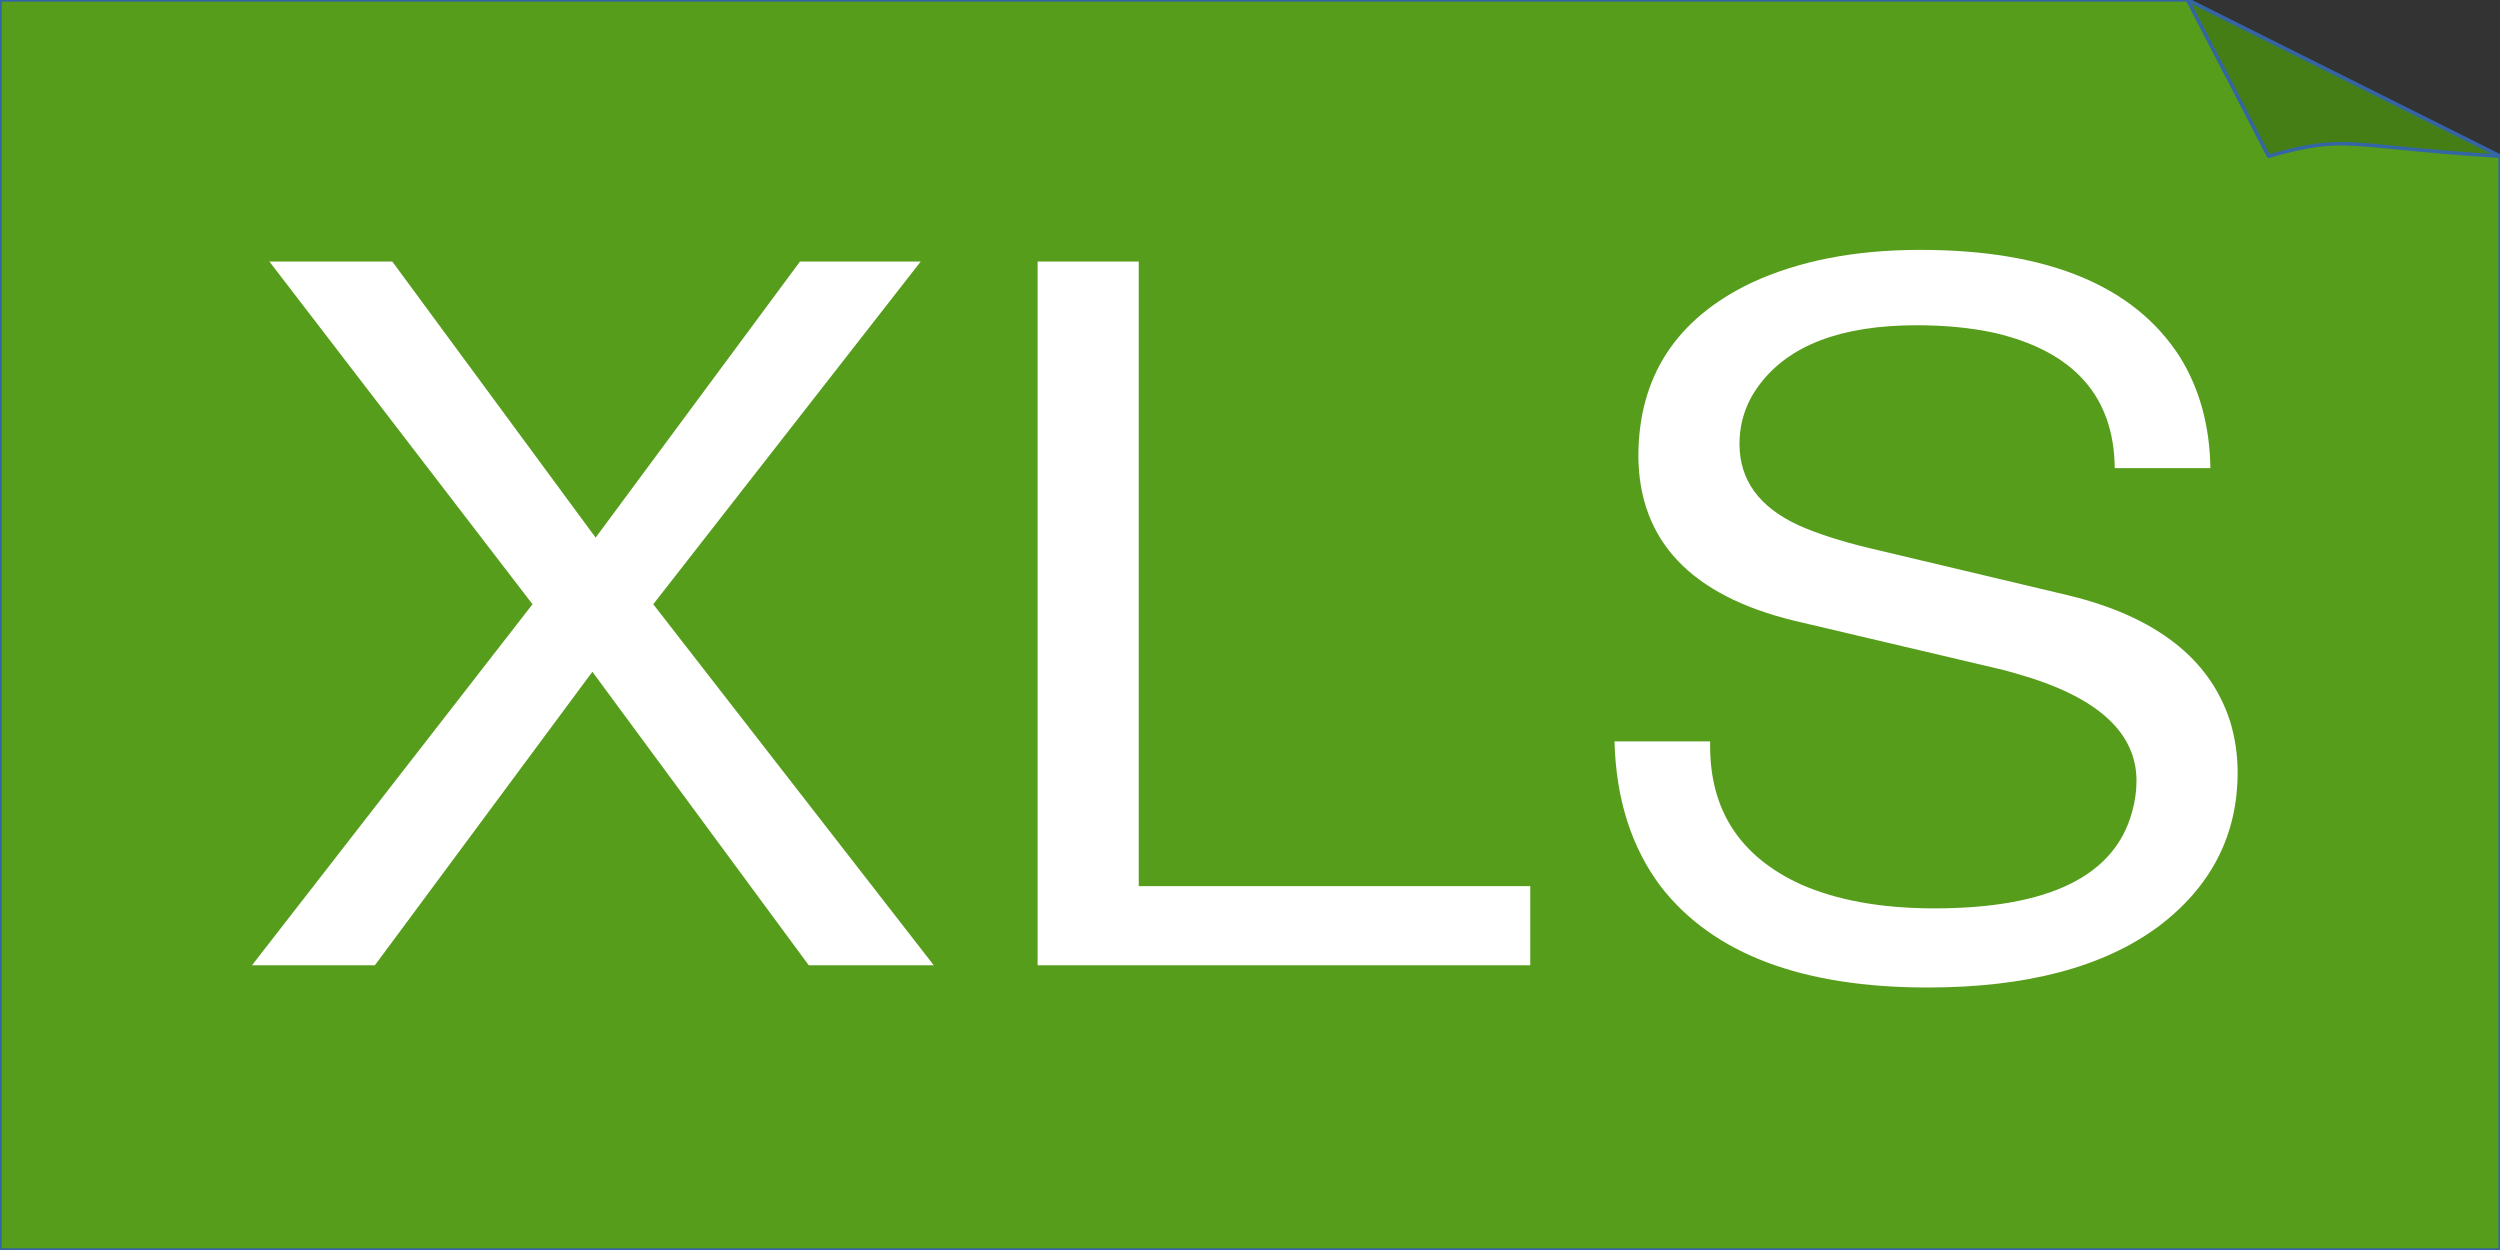 <?xml version="1.0" encoding="UTF-8"?>

<svg version="1.2" baseProfile="tiny" width="200mm" height="100mm" viewBox="0 0 20000 10000" preserveAspectRatio="xMidYMid" fill-rule="evenodd" stroke-width="28.222" stroke-linejoin="round" xmlns="http://www.w3.org/2000/svg" xmlns:ooo="http://xml.openoffice.org/svg/export" xmlns:xlink="http://www.w3.org/1999/xlink" xml:space="preserve">
 <rect x="0" y="0" width="20000" height="10000" fill="#333333" stroke="none"/>
 <defs class="ClipPathGroup">
  <clipPath id="presentation_clip_path" clipPathUnits="userSpaceOnUse">
   <rect x="0" y="0" width="20000" height="10000"/>
  </clipPath>
 </defs>
 <defs class="TextShapeIndex">
  <g ooo:slide="id1" ooo:id-list="id3 id4 id5 id6"/>
 </defs>
 <defs class="EmbeddedBulletChars">
  <g id="bullet-char-template(57356)" transform="scale(0,-0)">
   <path d="M 580,1141 L 1163,571 580,0 -4,571 580,1141 Z"/>
  </g>
  <g id="bullet-char-template(57354)" transform="scale(0,-0)">
   <path d="M 8,1128 L 1137,1128 1137,0 8,0 8,1128 Z"/>
  </g>
  <g id="bullet-char-template(10146)" transform="scale(0,-0)">
   <path d="M 174,0 L 602,739 174,1481 1456,739 174,0 Z M 1358,739 L 309,1346 659,739 1358,739 Z"/>
  </g>
  <g id="bullet-char-template(10132)" transform="scale(0,-0)">
   <path d="M 2015,739 L 1276,0 717,0 1260,543 174,543 174,936 1260,936 717,1481 1274,1481 2015,739 Z"/>
  </g>
  <g id="bullet-char-template(10007)" transform="scale(0,-0)">
   <path d="M 0,-2 C -7,14 -16,27 -25,37 L 356,567 C 262,823 215,952 215,954 215,979 228,992 255,992 264,992 276,990 289,987 310,991 331,999 354,1012 L 381,999 492,748 772,1049 836,1024 860,1049 C 881,1039 901,1025 922,1006 886,937 835,863 770,784 769,783 710,716 594,584 L 774,223 C 774,196 753,168 711,139 L 727,119 C 717,90 699,76 672,76 641,76 570,178 457,381 L 164,-76 C 142,-110 111,-127 72,-127 30,-127 9,-110 8,-76 1,-67 -2,-52 -2,-32 -2,-23 -1,-13 0,-2 Z"/>
  </g>
  <g id="bullet-char-template(10004)" transform="scale(0,-0)">
   <path d="M 285,-33 C 182,-33 111,30 74,156 52,228 41,333 41,471 41,549 55,616 82,672 116,743 169,778 240,778 293,778 328,747 346,684 L 369,508 C 377,444 397,411 428,410 L 1163,1116 C 1174,1127 1196,1133 1229,1133 1271,1133 1292,1118 1292,1087 L 1292,965 C 1292,929 1282,901 1262,881 L 442,47 C 390,-6 338,-33 285,-33 Z"/>
  </g>
  <g id="bullet-char-template(9679)" transform="scale(0,-0)">
   <path d="M 813,0 C 632,0 489,54 383,161 276,268 223,411 223,592 223,773 276,916 383,1023 489,1130 632,1184 813,1184 992,1184 1136,1130 1245,1023 1353,916 1407,772 1407,592 1407,412 1353,268 1245,161 1136,54 992,0 813,0 Z"/>
  </g>
  <g id="bullet-char-template(8226)" transform="scale(0,-0)">
   <path d="M 346,457 C 273,457 209,483 155,535 101,586 74,649 74,723 74,796 101,859 155,911 209,963 273,989 346,989 419,989 480,963 531,910 582,859 608,796 608,723 608,648 583,586 532,535 482,483 420,457 346,457 Z"/>
  </g>
  <g id="bullet-char-template(8211)" transform="scale(0,-0)">
   <path d="M -4,459 L 1135,459 1135,606 -4,606 -4,459 Z"/>
  </g>
 </defs>
 <defs class="TextEmbeddedBitmaps"/>
 <g>
  <g id="id2" class="Master_Slide">
   <g id="bg-id2" class="Background"/>
   <g id="bo-id2" class="BackgroundObjects"/>
  </g>
 </g>
 <g class="SlideGroup">
  <g>
   <g id="id1" class="Slide" clip-path="url(#presentation_clip_path)">
    <g class="Page">
     <g class="com.sun.star.drawing.CustomShape">
      <g id="id3">
       <path fill="rgb(87,157,28)" stroke="none" d="M 0,10000 L 20001,10000 20001,1250 17500,-1 0,-1 0,10000 Z"/>
       <path fill="none" stroke="rgb(52,101,164)" d="M 0,10000 L 20001,10000 20001,1250 17500,-1 0,-1 0,10000 Z"/>
       <path fill="rgb(70,126,22)" stroke="none" d="M 17500,-1 L 18149,1250 C 18774,1071 18750,1171 20001,1250 L 17500,-1 Z"/>
       <path fill="none" stroke="rgb(52,101,164)" d="M 17500,-1 L 18149,1250 C 18774,1071 18750,1171 20001,1250 L 17500,-1 Z"/>
      </g>
     </g>
     <g class="Group">
      <g class="com.sun.star.drawing.ClosedBezierShape">
       <g id="id4">
        <path fill="rgb(255,255,255)" stroke="none" d="M 5226,4834 C 5974,5797 6722,6759 7470,7722 7137,7722 6803,7722 6470,7722 5893,6940 5316,6157 4739,5374 4159,6157 3579,6940 2999,7722 2671,7722 2343,7722 2016,7722 2764,6759 3512,5797 4260,4834 3558,3920 2856,3006 2155,2092 2482,2092 2810,2092 3138,2092 3680,2828 4222,3564 4765,4301 5310,3564 5855,2828 6400,2092 6722,2092 7044,2092 7366,2092 6652,3006 5939,3920 5226,4834 Z"/>
       </g>
      </g>
      <g class="com.sun.star.drawing.ClosedBezierShape">
       <g id="id5">
        <path fill="rgb(255,255,255)" stroke="none" d="M 9110,2092 C 9110,3758 9110,5423 9110,7089 10154,7089 11198,7089 12242,7089 12242,7300 12242,7511 12242,7722 10928,7722 9615,7722 8301,7722 8301,5846 8301,3969 8301,2092 8571,2092 8841,2092 9110,2092 Z"/>
       </g>
      </g>
      <g class="com.sun.star.drawing.ClosedBezierShape">
       <g id="id6">
        <path fill="rgb(255,255,255)" stroke="none" d="M 15474,7267 C 16390,7267 16918,7009 17057,6494 17080,6412 17092,6330 17092,6247 17092,5856 16773,5570 16135,5390 16065,5369 15996,5351 15926,5336 L 14351,4965 C 13528,4764 13113,4327 13107,3652 13107,3014 13409,2550 14012,2262 14389,2087 14839,1999 15361,1999 16381,1999 17074,2285 17440,2857 17596,3109 17678,3405 17683,3745 L 16918,3745 C 16912,3173 16593,2813 15961,2664 15769,2622 15561,2602 15334,2602 14731,2602 14311,2761 14073,3081 13969,3220 13916,3377 13916,3552 13916,3840 14073,4056 14386,4201 14531,4267 14723,4329 14960,4386 L 16552,4764 C 17248,4934 17678,5269 17840,5768 17881,5902 17901,6039 17901,6178 17901,6682 17689,7094 17266,7413 16825,7738 16210,7900 15421,7900 14418,7900 13708,7632 13290,7097 13052,6783 12928,6394 12916,5931 L 13681,5931 13681,5969 C 13681,6484 13922,6852 14404,7074 14694,7202 15050,7267 15474,7267 Z"/>
       </g>
      </g>
     </g>
    </g>
   </g>
  </g>
 </g>
</svg>